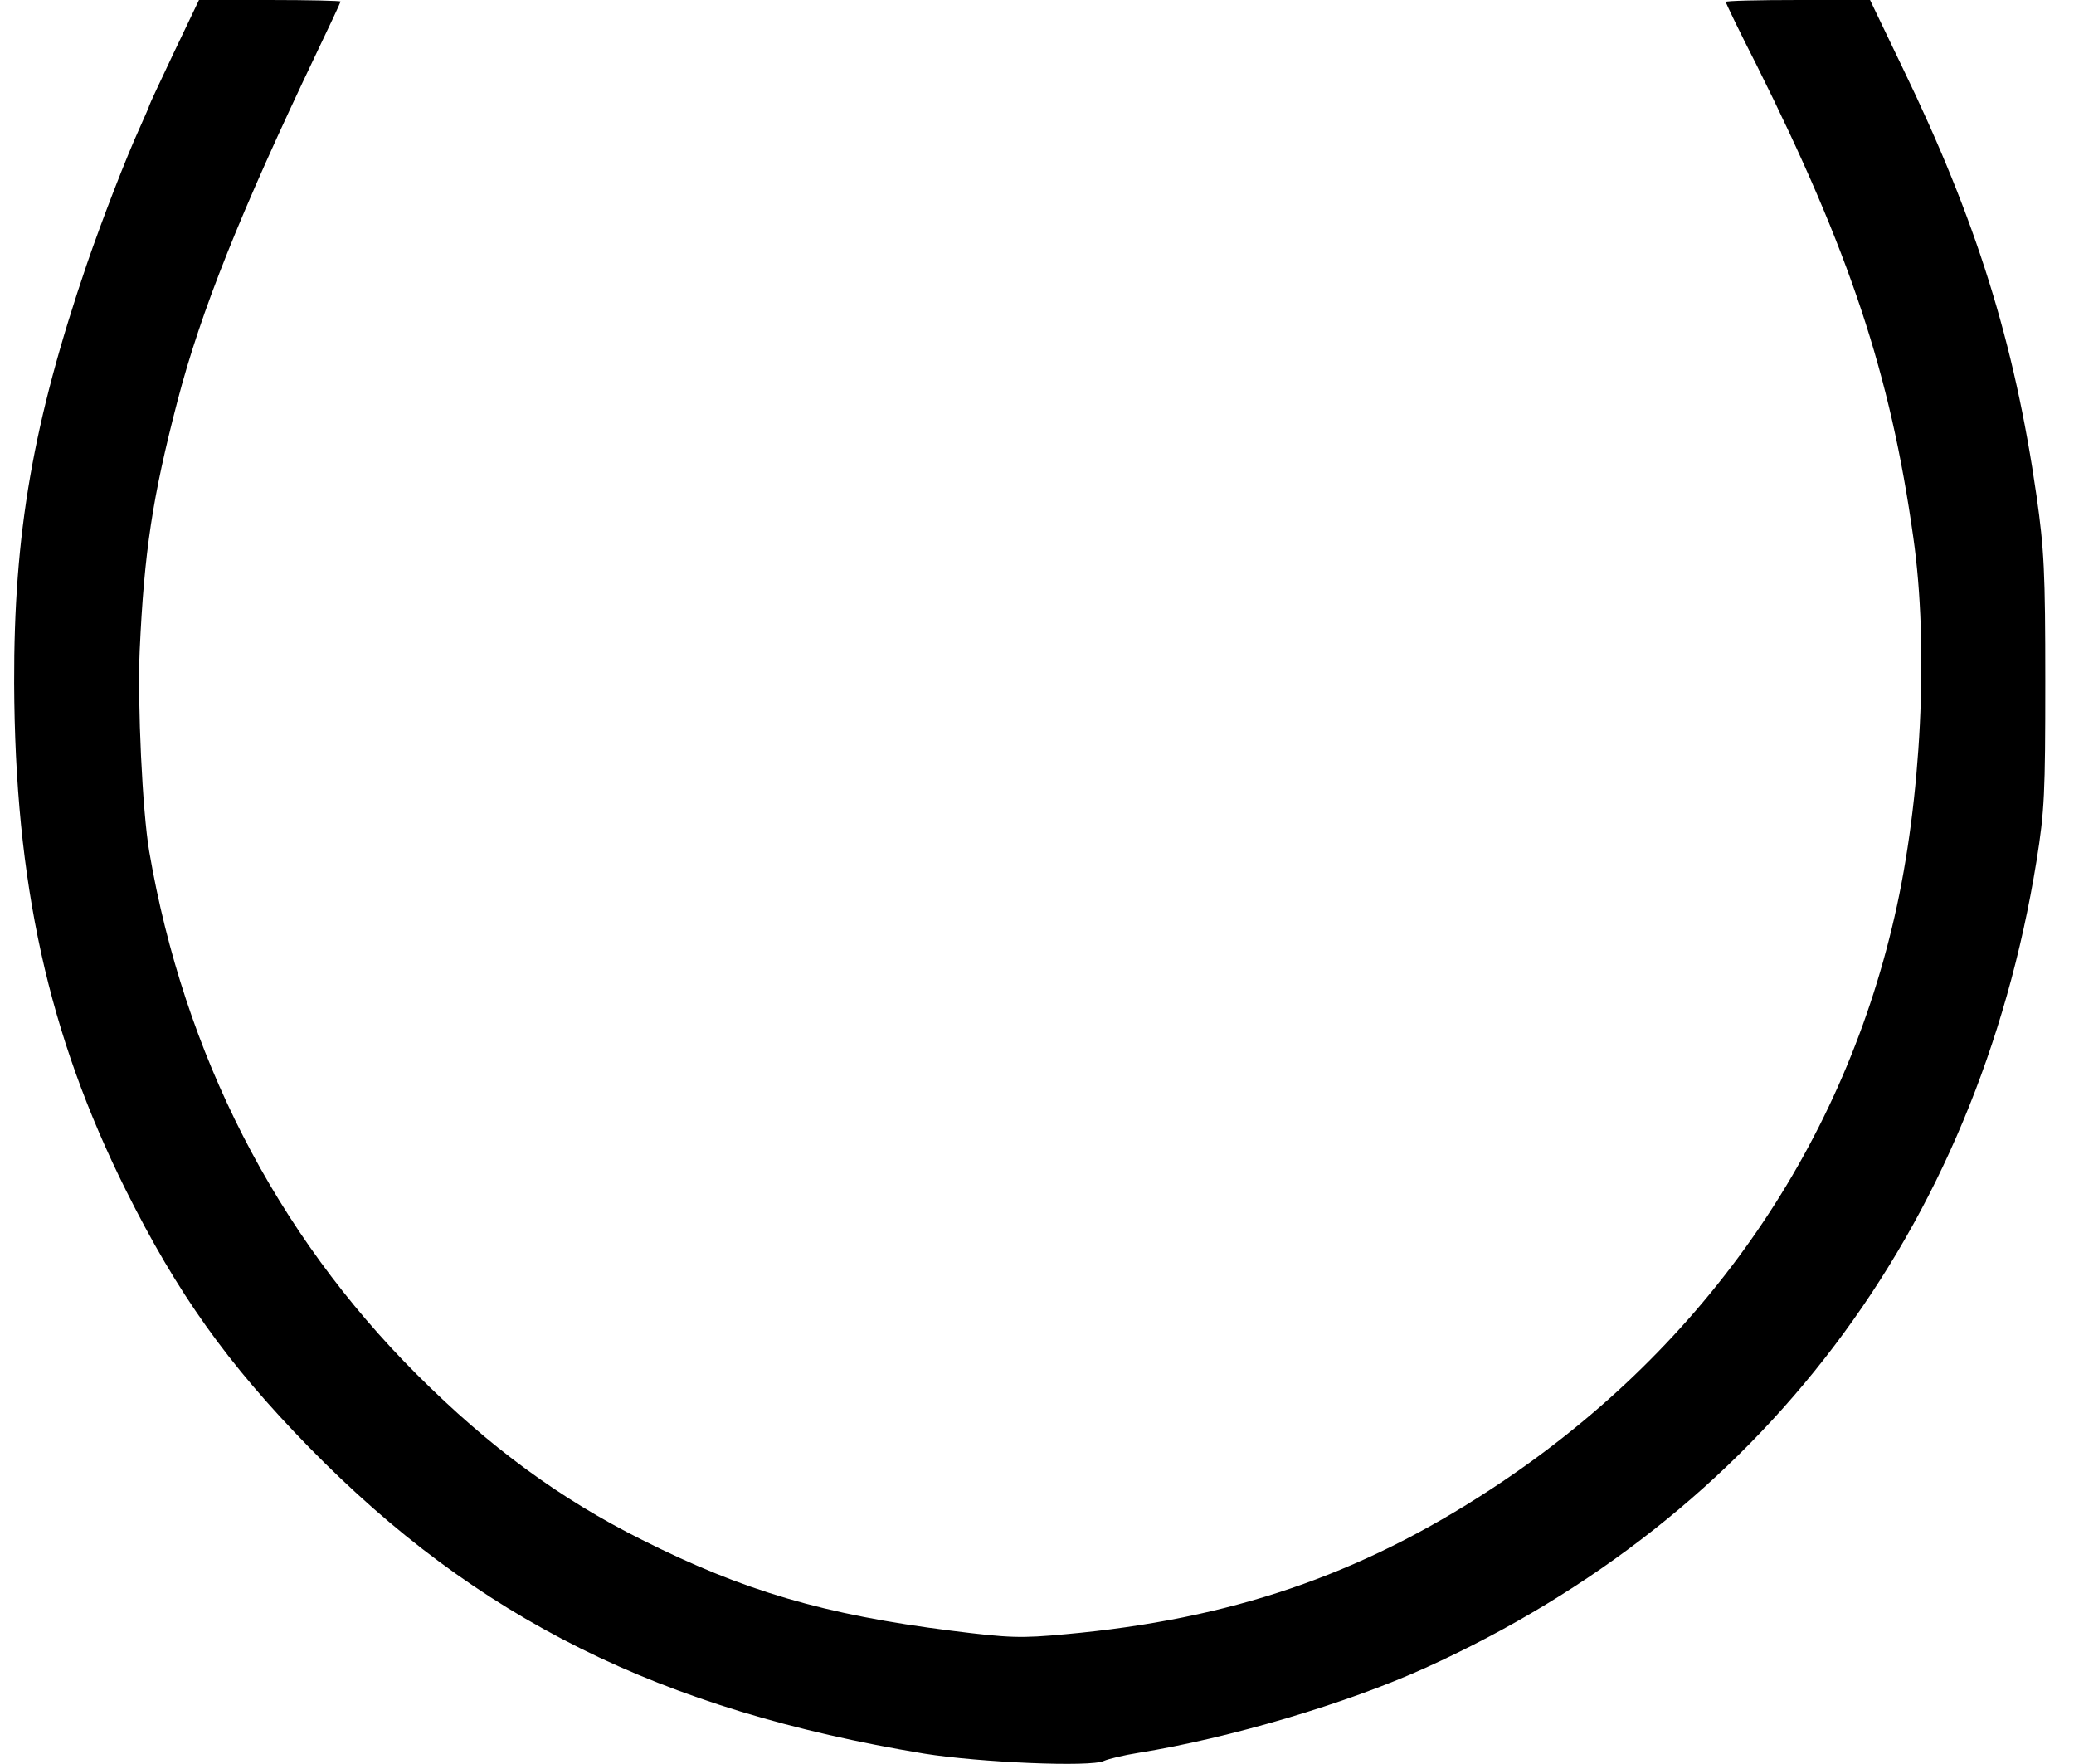 <?xml version="1.0" standalone="no"?>
<!DOCTYPE svg PUBLIC "-//W3C//DTD SVG 20010904//EN"
 "http://www.w3.org/TR/2001/REC-SVG-20010904/DTD/svg10.dtd">
<svg version="1.0" xmlns="http://www.w3.org/2000/svg"
 width="542pt" height="461pt" viewBox="0 0 542 461"
 preserveAspectRatio="xMidYMid meet">

<g transform="translate(0,461) scale(0.1,-0.1)"
fill="#000000" stroke="none">
<path d="M455 4474 c-36 -76 -65 -138 -65 -140 0 -2 -11 -27 -24 -56 -37 -81
-99 -242 -139 -358 -141 -414 -191 -703 -190 -1095 2 -522 89 -918 292 -1325
135 -270 264 -452 479 -672 438 -448 918 -686 1607 -800 144 -23 436 -36 470
-19 11 5 52 15 90 21 237 38 545 129 750 222 876 397 1441 1144 1597 2108 21
131 23 177 23 470 0 286 -3 344 -23 485 -58 402 -157 719 -350 1118 l-85 177
-189 0 c-103 0 -188 -2 -188 -5 0 -3 36 -78 81 -166 242 -485 349 -805 409
-1233 41 -287 21 -687 -49 -991 -141 -617 -511 -1141 -1056 -1497 -342 -224
-680 -339 -1110 -378 -117 -11 -147 -10 -298 9 -333 42 -544 104 -810 238
-214 107 -397 241 -588 432 -369 369 -608 836 -699 1366 -18 106 -31 386 -25
525 12 259 33 399 99 653 61 234 164 491 362 906 35 73 64 135 64 137 0 2 -83
4 -185 4 l-185 0 -65 -136z"/>
</g>
</svg>
